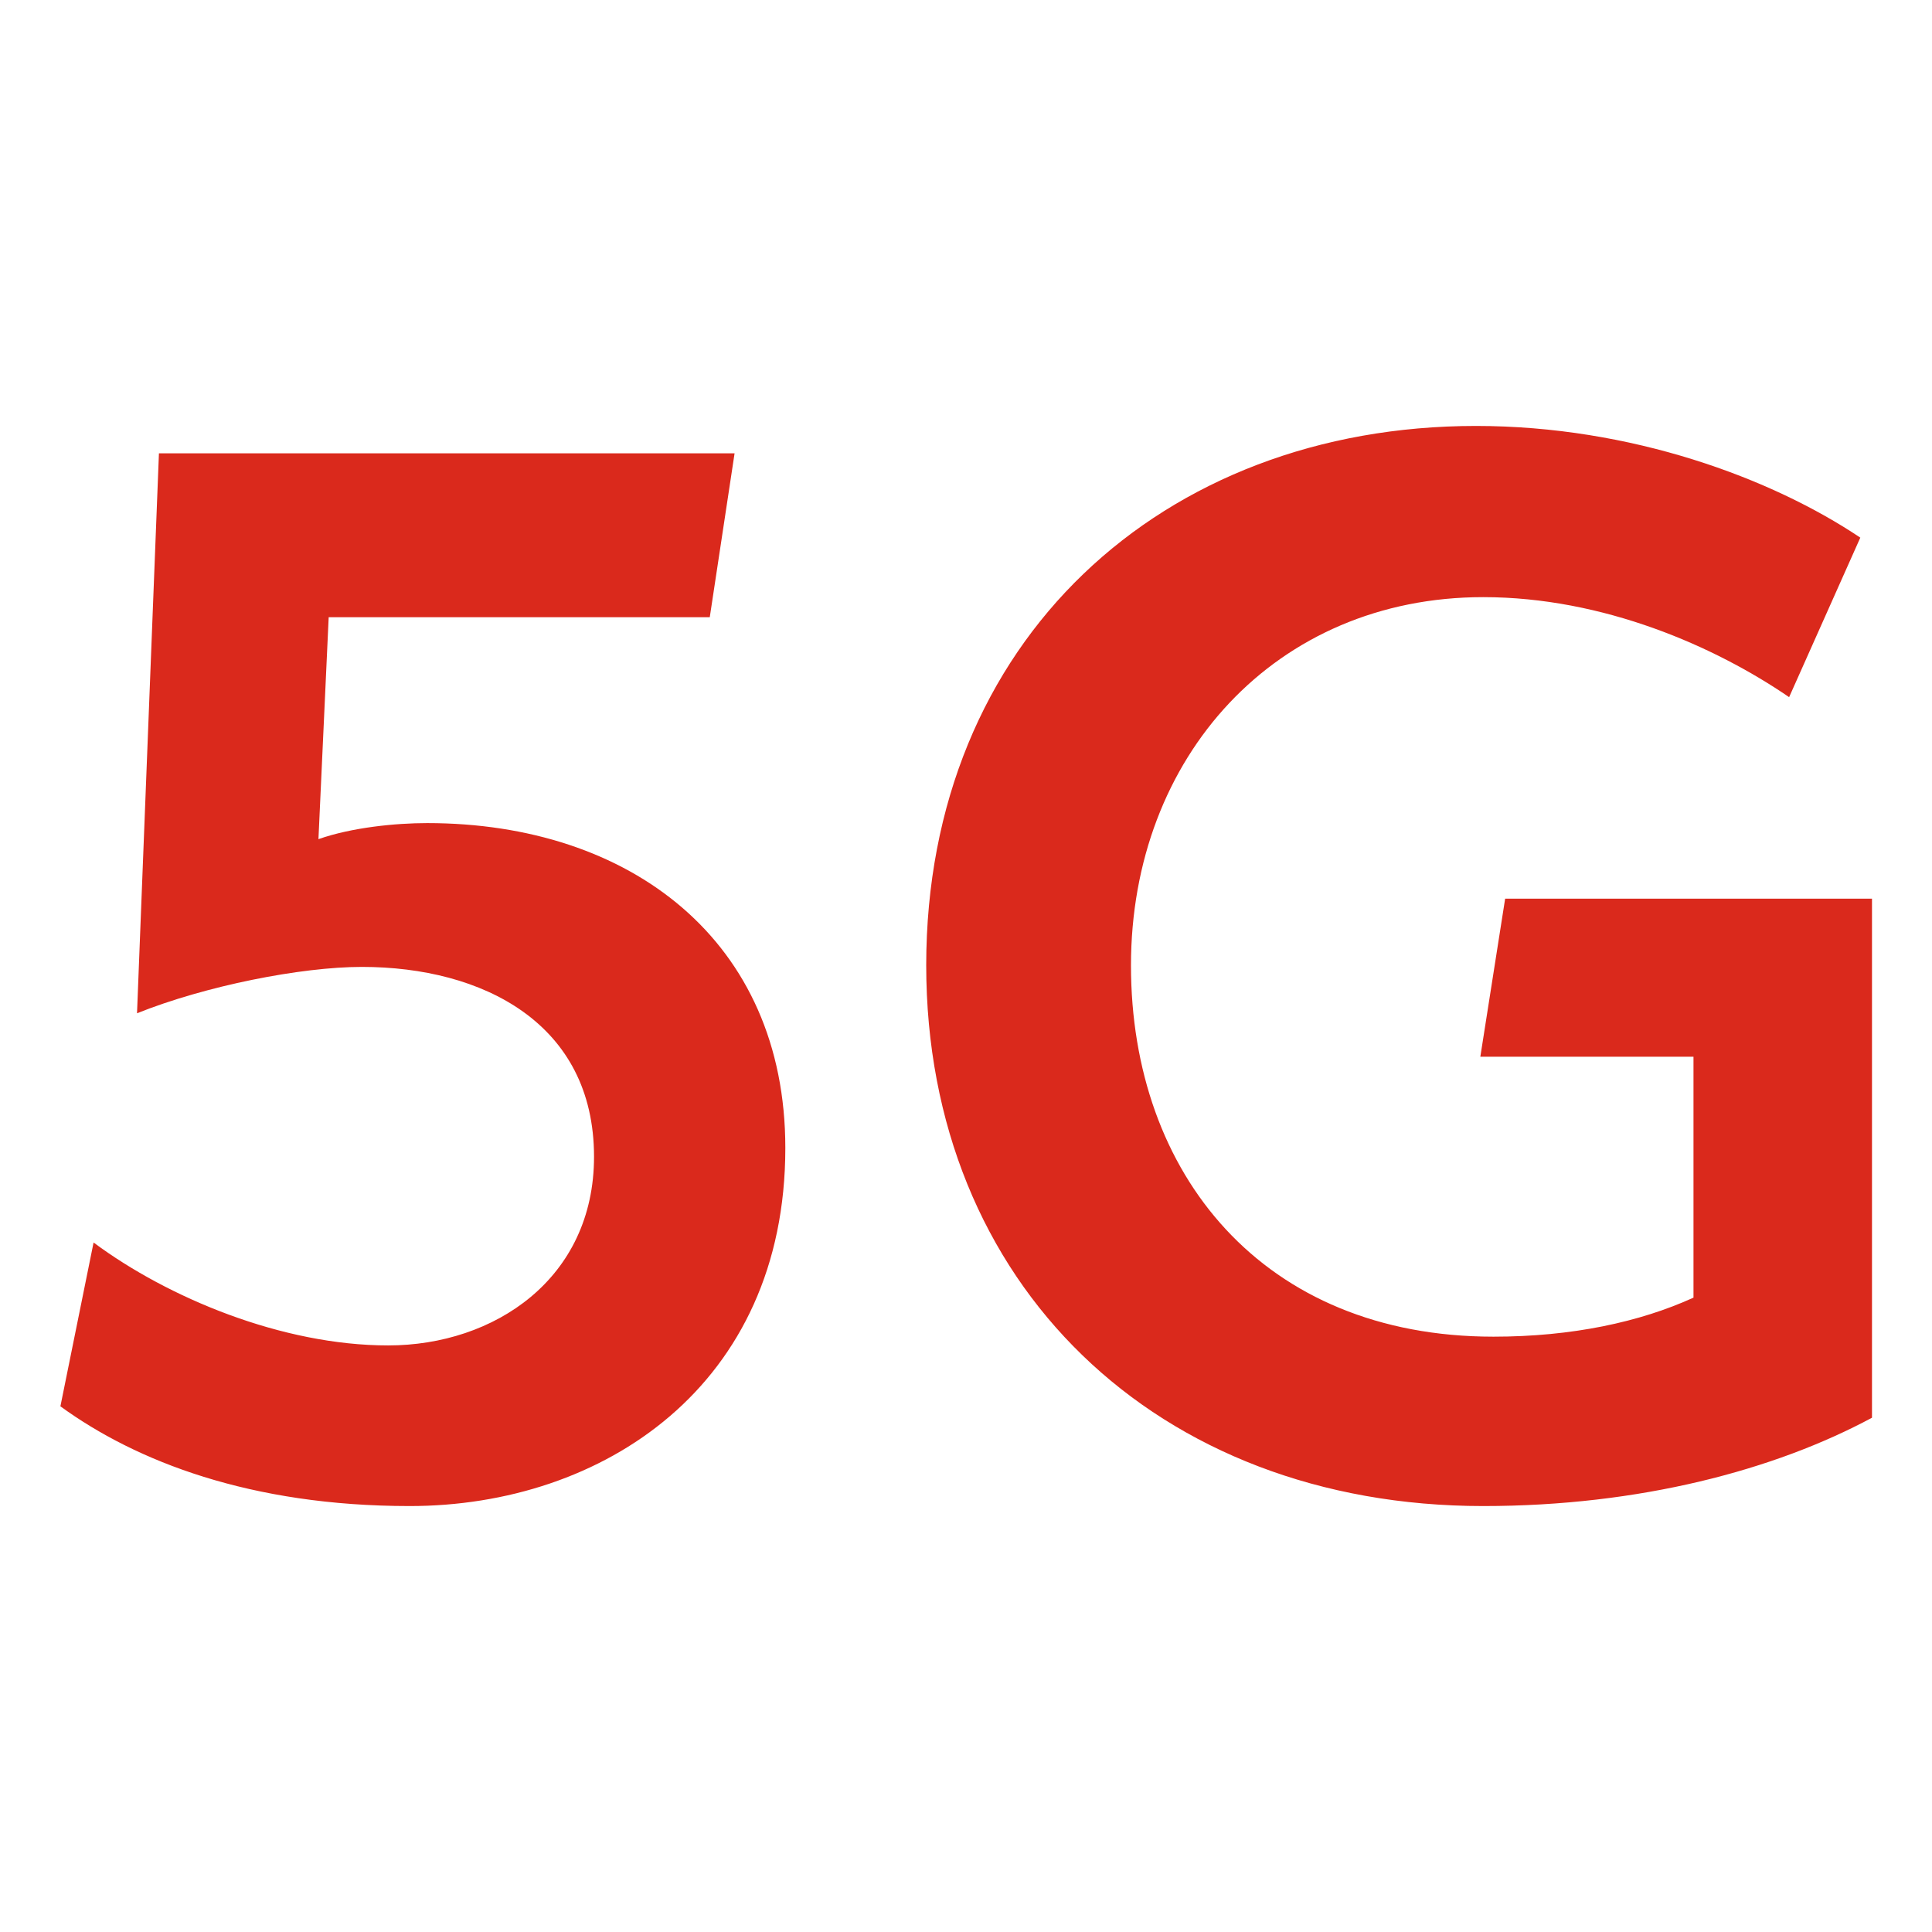 <svg width="64" height="64" viewBox="0 0 64 64" fill="none" xmlns="http://www.w3.org/2000/svg">
<path fill-rule="evenodd" clip-rule="evenodd" d="M48.892 14.11C38.505 14.11 30.682 21.22 30.682 31.982V31.97C30.682 42.538 38.324 49.89 49.134 49.89C54.322 49.89 58.796 48.693 62.012 46.964V29.769H49.86L49.038 35.005H56.099V42.986C54.322 43.796 52.072 44.279 49.473 44.279C41.843 44.279 37.465 38.898 37.465 31.982C37.465 25.065 42.266 19.781 49.134 19.781C53.112 19.781 56.813 21.413 59.267 23.094L61.625 17.81C58.687 15.839 54.031 14.11 48.892 14.11ZM2.001 46.586L2 46.589L1.988 46.577C1.992 46.58 1.996 46.583 2.001 46.586ZM2.001 46.586C4.504 48.408 8.297 49.89 13.572 49.89C19.956 49.89 26.015 45.912 26.015 38.028C26.015 31.16 20.875 27.266 14.152 27.266C13.1 27.266 11.649 27.411 10.549 27.798L10.888 20.446H23.512L24.334 15.017H5.265L4.539 33.566C6.8 32.659 9.969 32.03 11.988 32.03C15.978 32.03 19.678 33.892 19.678 38.318C19.678 42.357 16.377 44.569 12.858 44.569C9.34 44.569 5.555 42.986 3.1 41.16L2.001 46.586Z" fill="#DA291C"/>
</svg>
